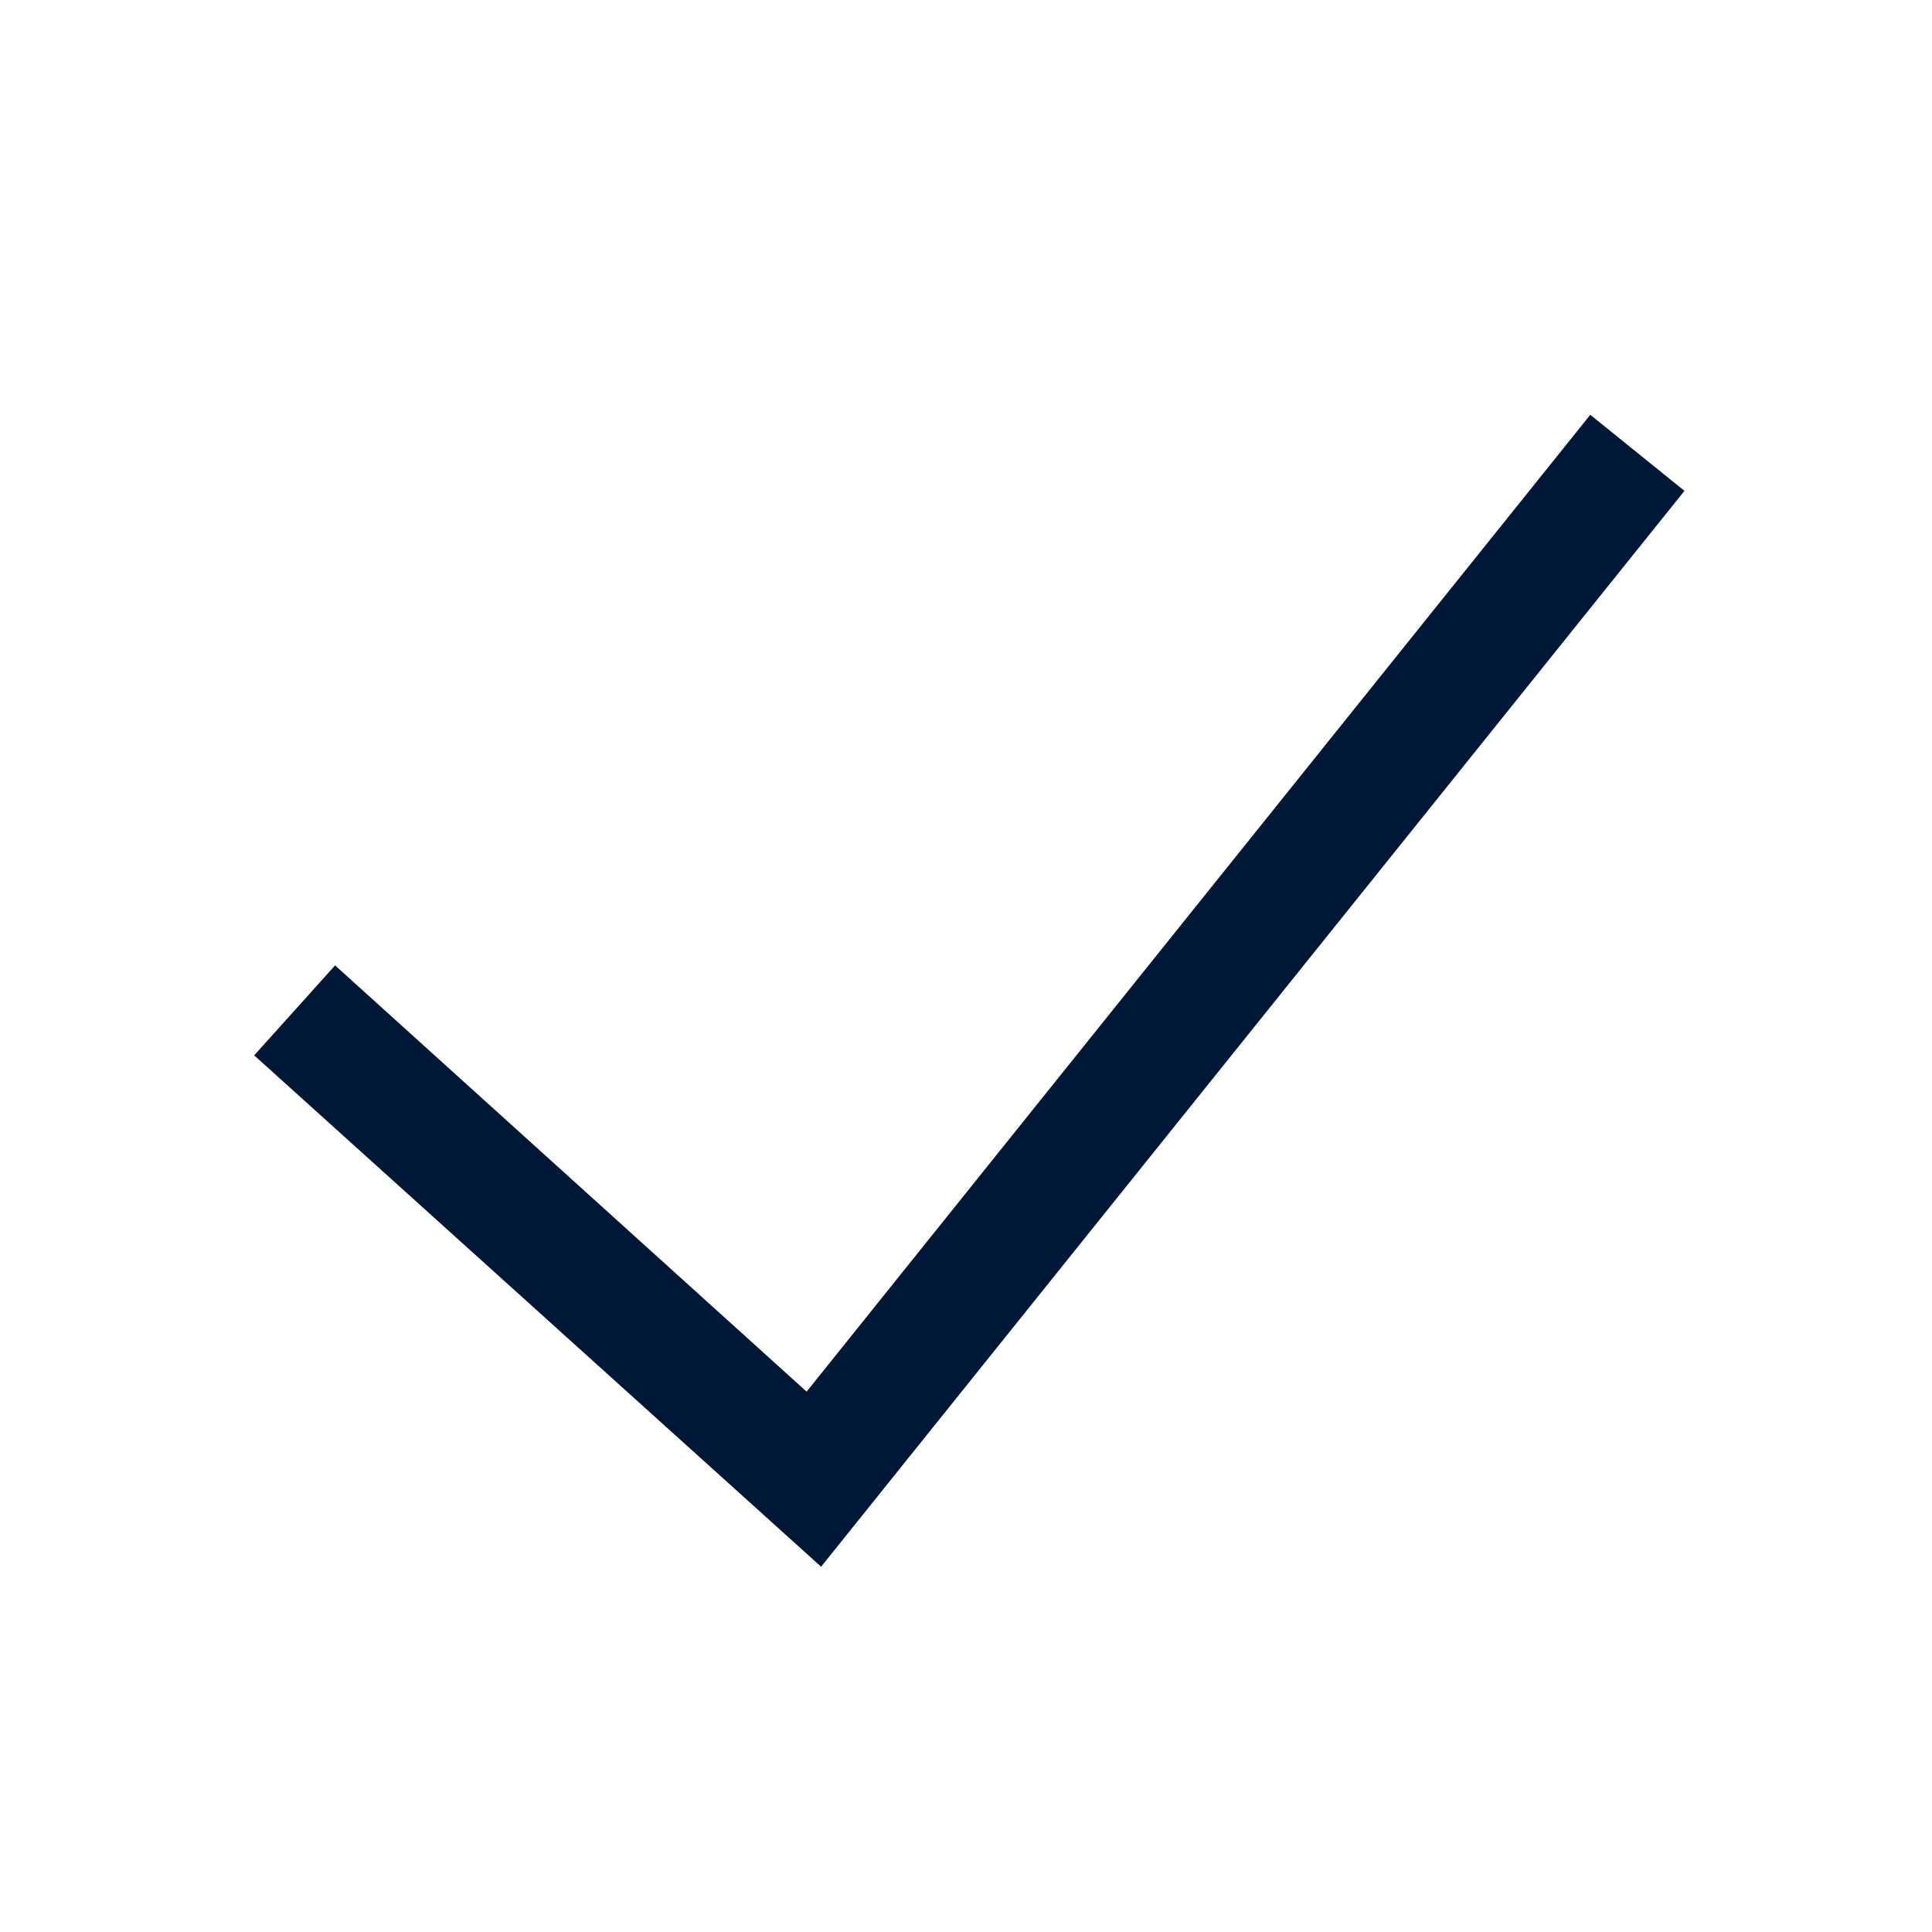 <svg xmlns="http://www.w3.org/2000/svg" viewBox="0 0 32 32"><defs><style>.cls-1{fill:#001837;}</style></defs><title>Checkmark</title><g id="Icon"><polygon class="cls-1" points="13.6 25.95 4.21 17.48 5.55 15.99 13.36 23.05 26.34 6.87 27.9 8.13 13.6 25.95"/></g></svg>
